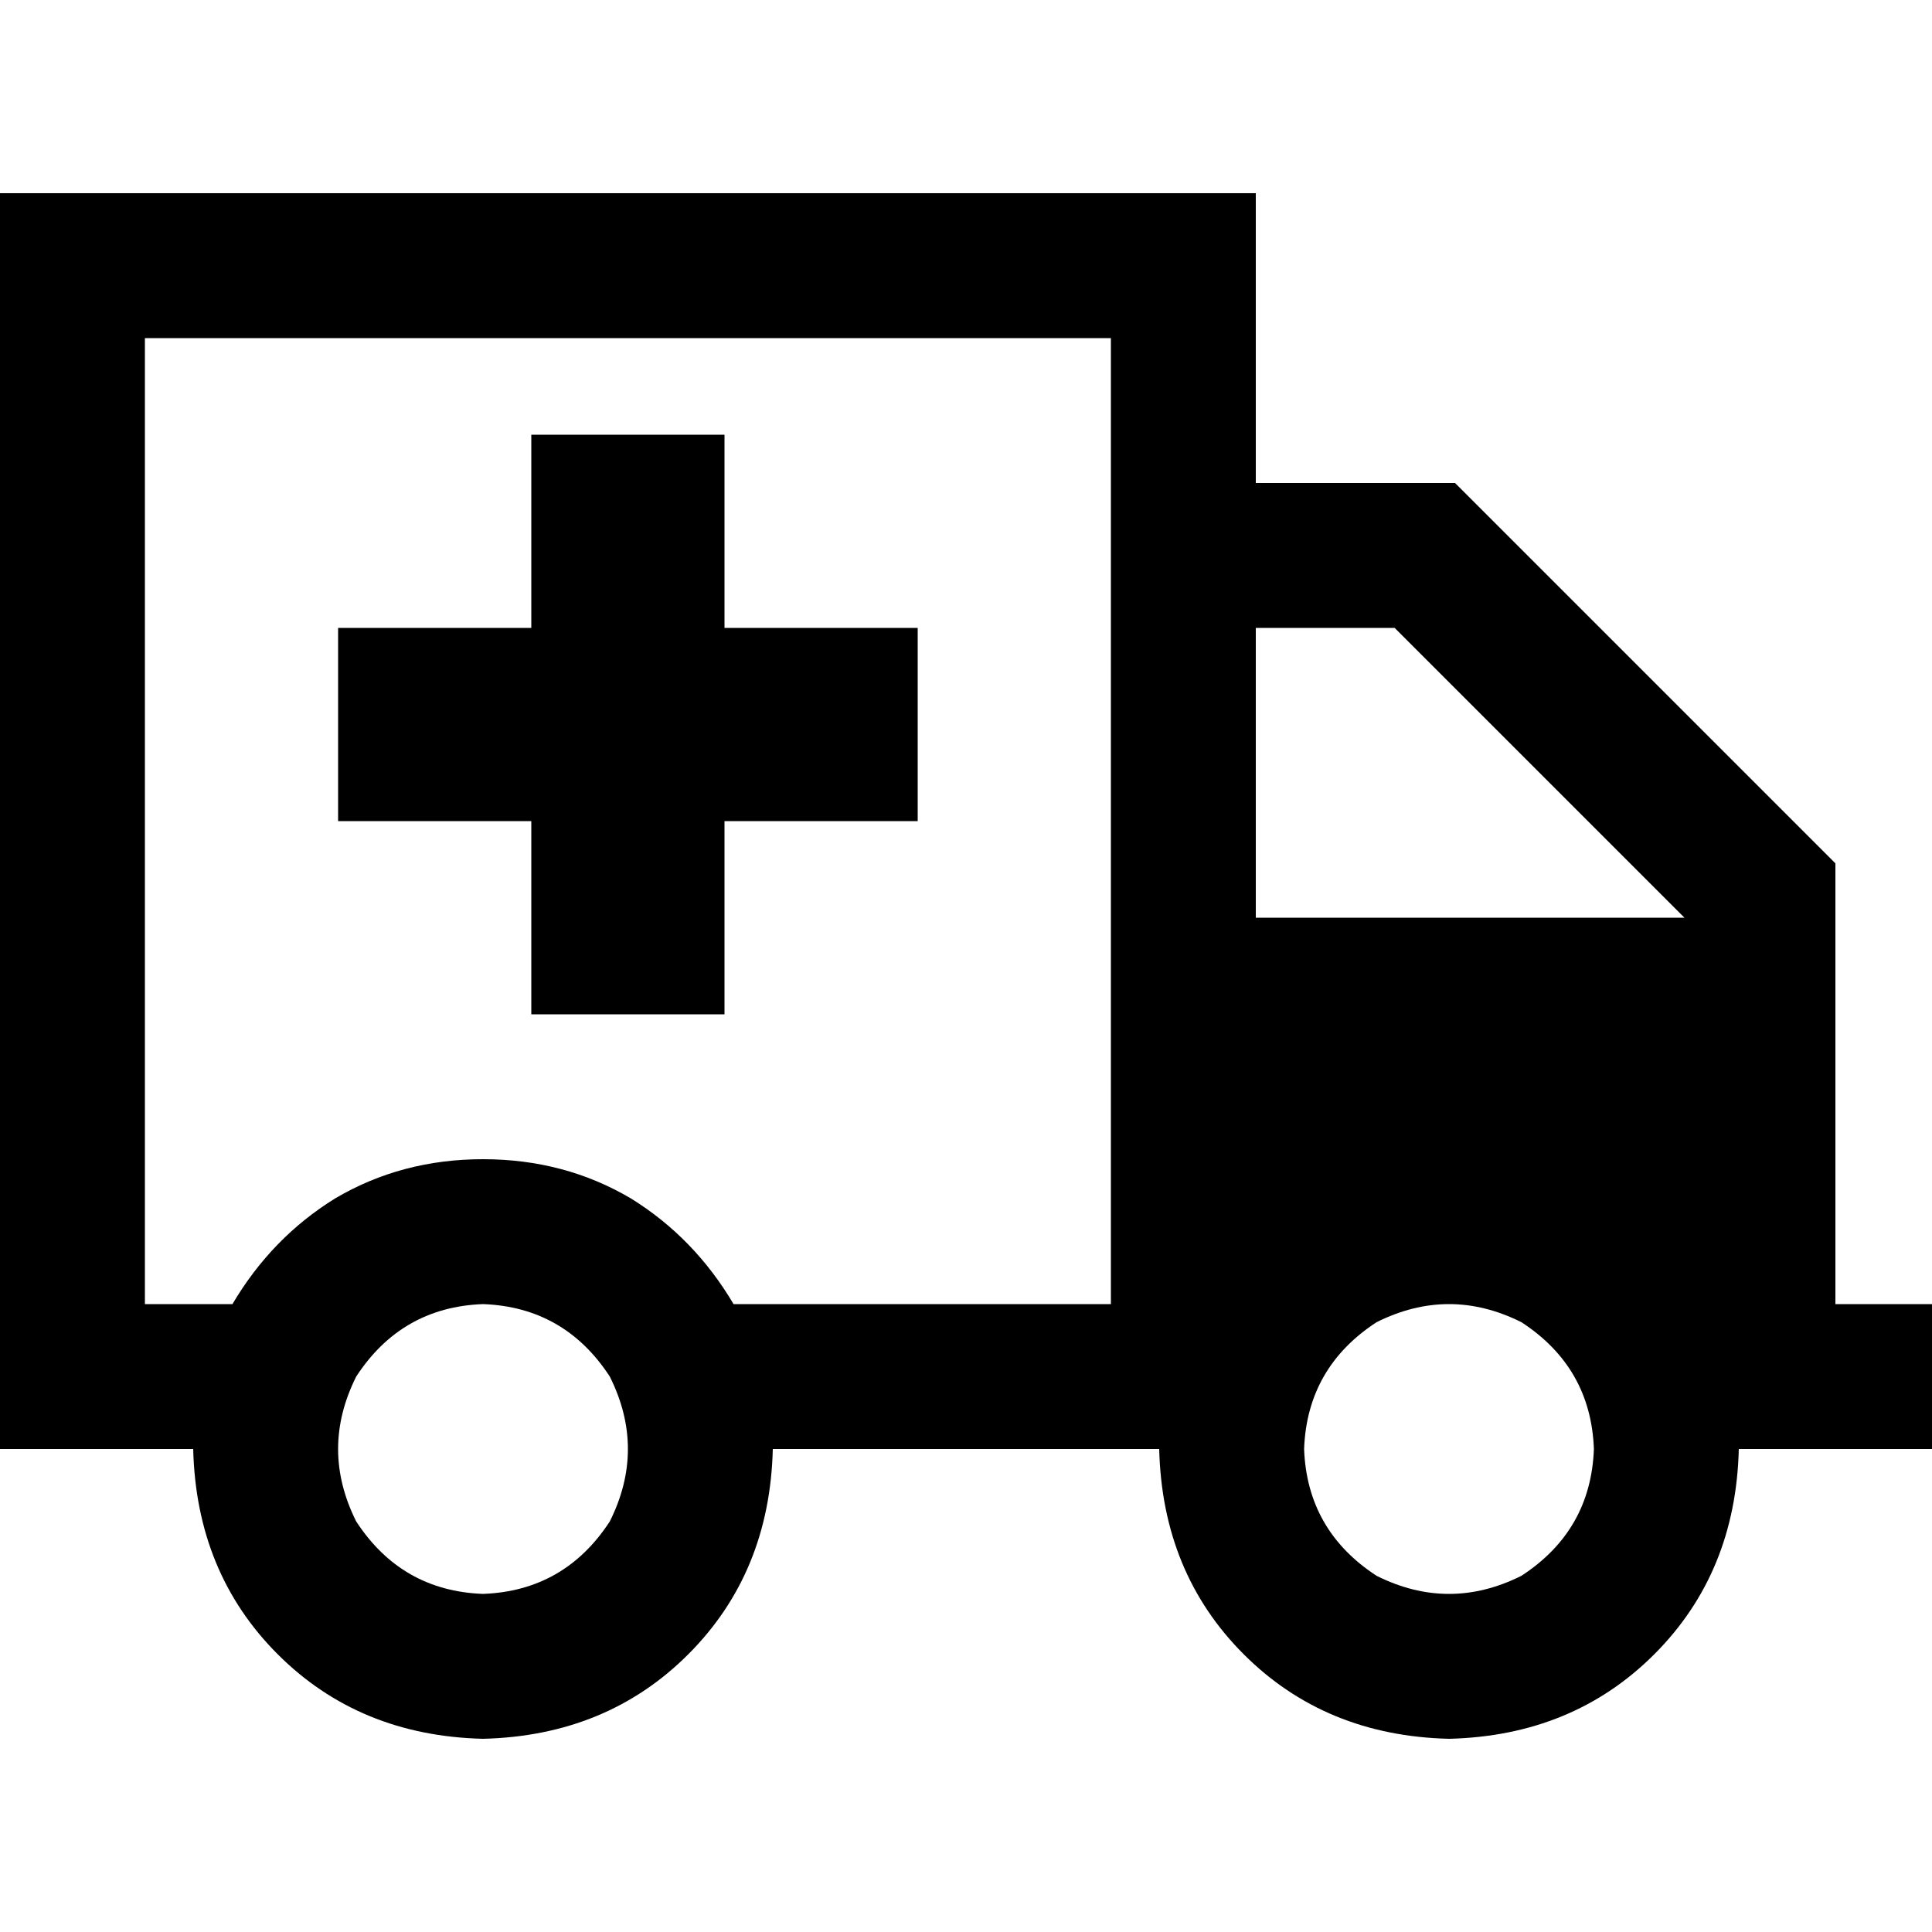 <svg xmlns="http://www.w3.org/2000/svg" viewBox="0 0 512 512">
  <path d="M 38.4 89.6 L 38.4 345.6 L 38.4 89.6 L 38.4 345.6 L 61.6 345.6 L 61.6 345.6 Q 72 328 88.8 317.6 Q 106.4 307.2 128 307.2 Q 149.6 307.2 167.2 317.6 Q 184 328 194.4 345.6 L 256 345.6 L 294.4 345.6 L 294.4 89.6 L 294.4 89.6 L 38.4 89.6 L 38.4 89.6 Z M 384 460.8 Q 351.2 460 329.6 438.4 L 329.6 438.4 L 329.6 438.4 Q 308 416.8 307.2 384 L 300.8 384 L 204.8 384 Q 204 416.8 182.4 438.4 Q 160.8 460 128 460.8 Q 95.2 460 73.6 438.4 Q 52 416.8 51.2 384 L 38.4 384 L 0 384 L 0 345.6 L 0 345.6 L 0 89.6 L 0 89.6 L 0 51.2 L 0 51.2 L 38.4 51.2 L 332.8 51.2 L 332.8 89.6 L 332.8 89.6 L 332.8 128 L 332.8 128 L 377.6 128 L 385.6 128 L 391.2 133.6 L 391.2 133.6 L 480.8 223.2 L 480.8 223.2 L 486.4 228.8 L 486.4 228.8 L 486.4 236.8 L 486.4 236.8 L 486.4 345.6 L 486.4 345.6 L 492.8 345.6 L 512 345.6 L 512 384 L 512 384 L 492.8 384 L 460.8 384 Q 460 416.8 438.4 438.4 Q 416.8 460 384 460.8 L 384 460.8 Z M 446.4 243.2 L 369.6 166.4 L 446.4 243.2 L 369.6 166.4 L 332.8 166.4 L 332.8 166.4 L 332.8 243.2 L 332.8 243.2 L 446.4 243.2 L 446.4 243.2 Z M 128 422.4 Q 149.6 421.6 161.6 403.2 Q 171.2 384 161.6 364.8 Q 149.6 346.4 128 345.6 Q 106.4 346.4 94.4 364.8 Q 84.8 384 94.4 403.2 Q 106.4 421.6 128 422.4 L 128 422.4 Z M 422.4 384 Q 421.6 362.4 403.2 350.4 Q 384 340.8 364.8 350.4 Q 346.4 362.4 345.6 384 Q 346.4 405.6 364.8 417.6 Q 384 427.2 403.2 417.6 Q 421.6 405.6 422.4 384 L 422.4 384 Z M 140.8 115.2 L 192 115.2 L 140.8 115.2 L 192 115.2 L 192 166.4 L 192 166.4 L 243.2 166.4 L 243.2 166.4 L 243.2 217.6 L 243.2 217.6 L 192 217.6 L 192 217.6 L 192 268.8 L 192 268.8 L 140.8 268.8 L 140.8 268.8 L 140.8 217.6 L 140.8 217.6 L 89.6 217.6 L 89.6 217.6 L 89.6 166.4 L 89.6 166.4 L 140.8 166.4 L 140.8 166.4 L 140.8 115.2 L 140.8 115.2 Z" />
</svg>